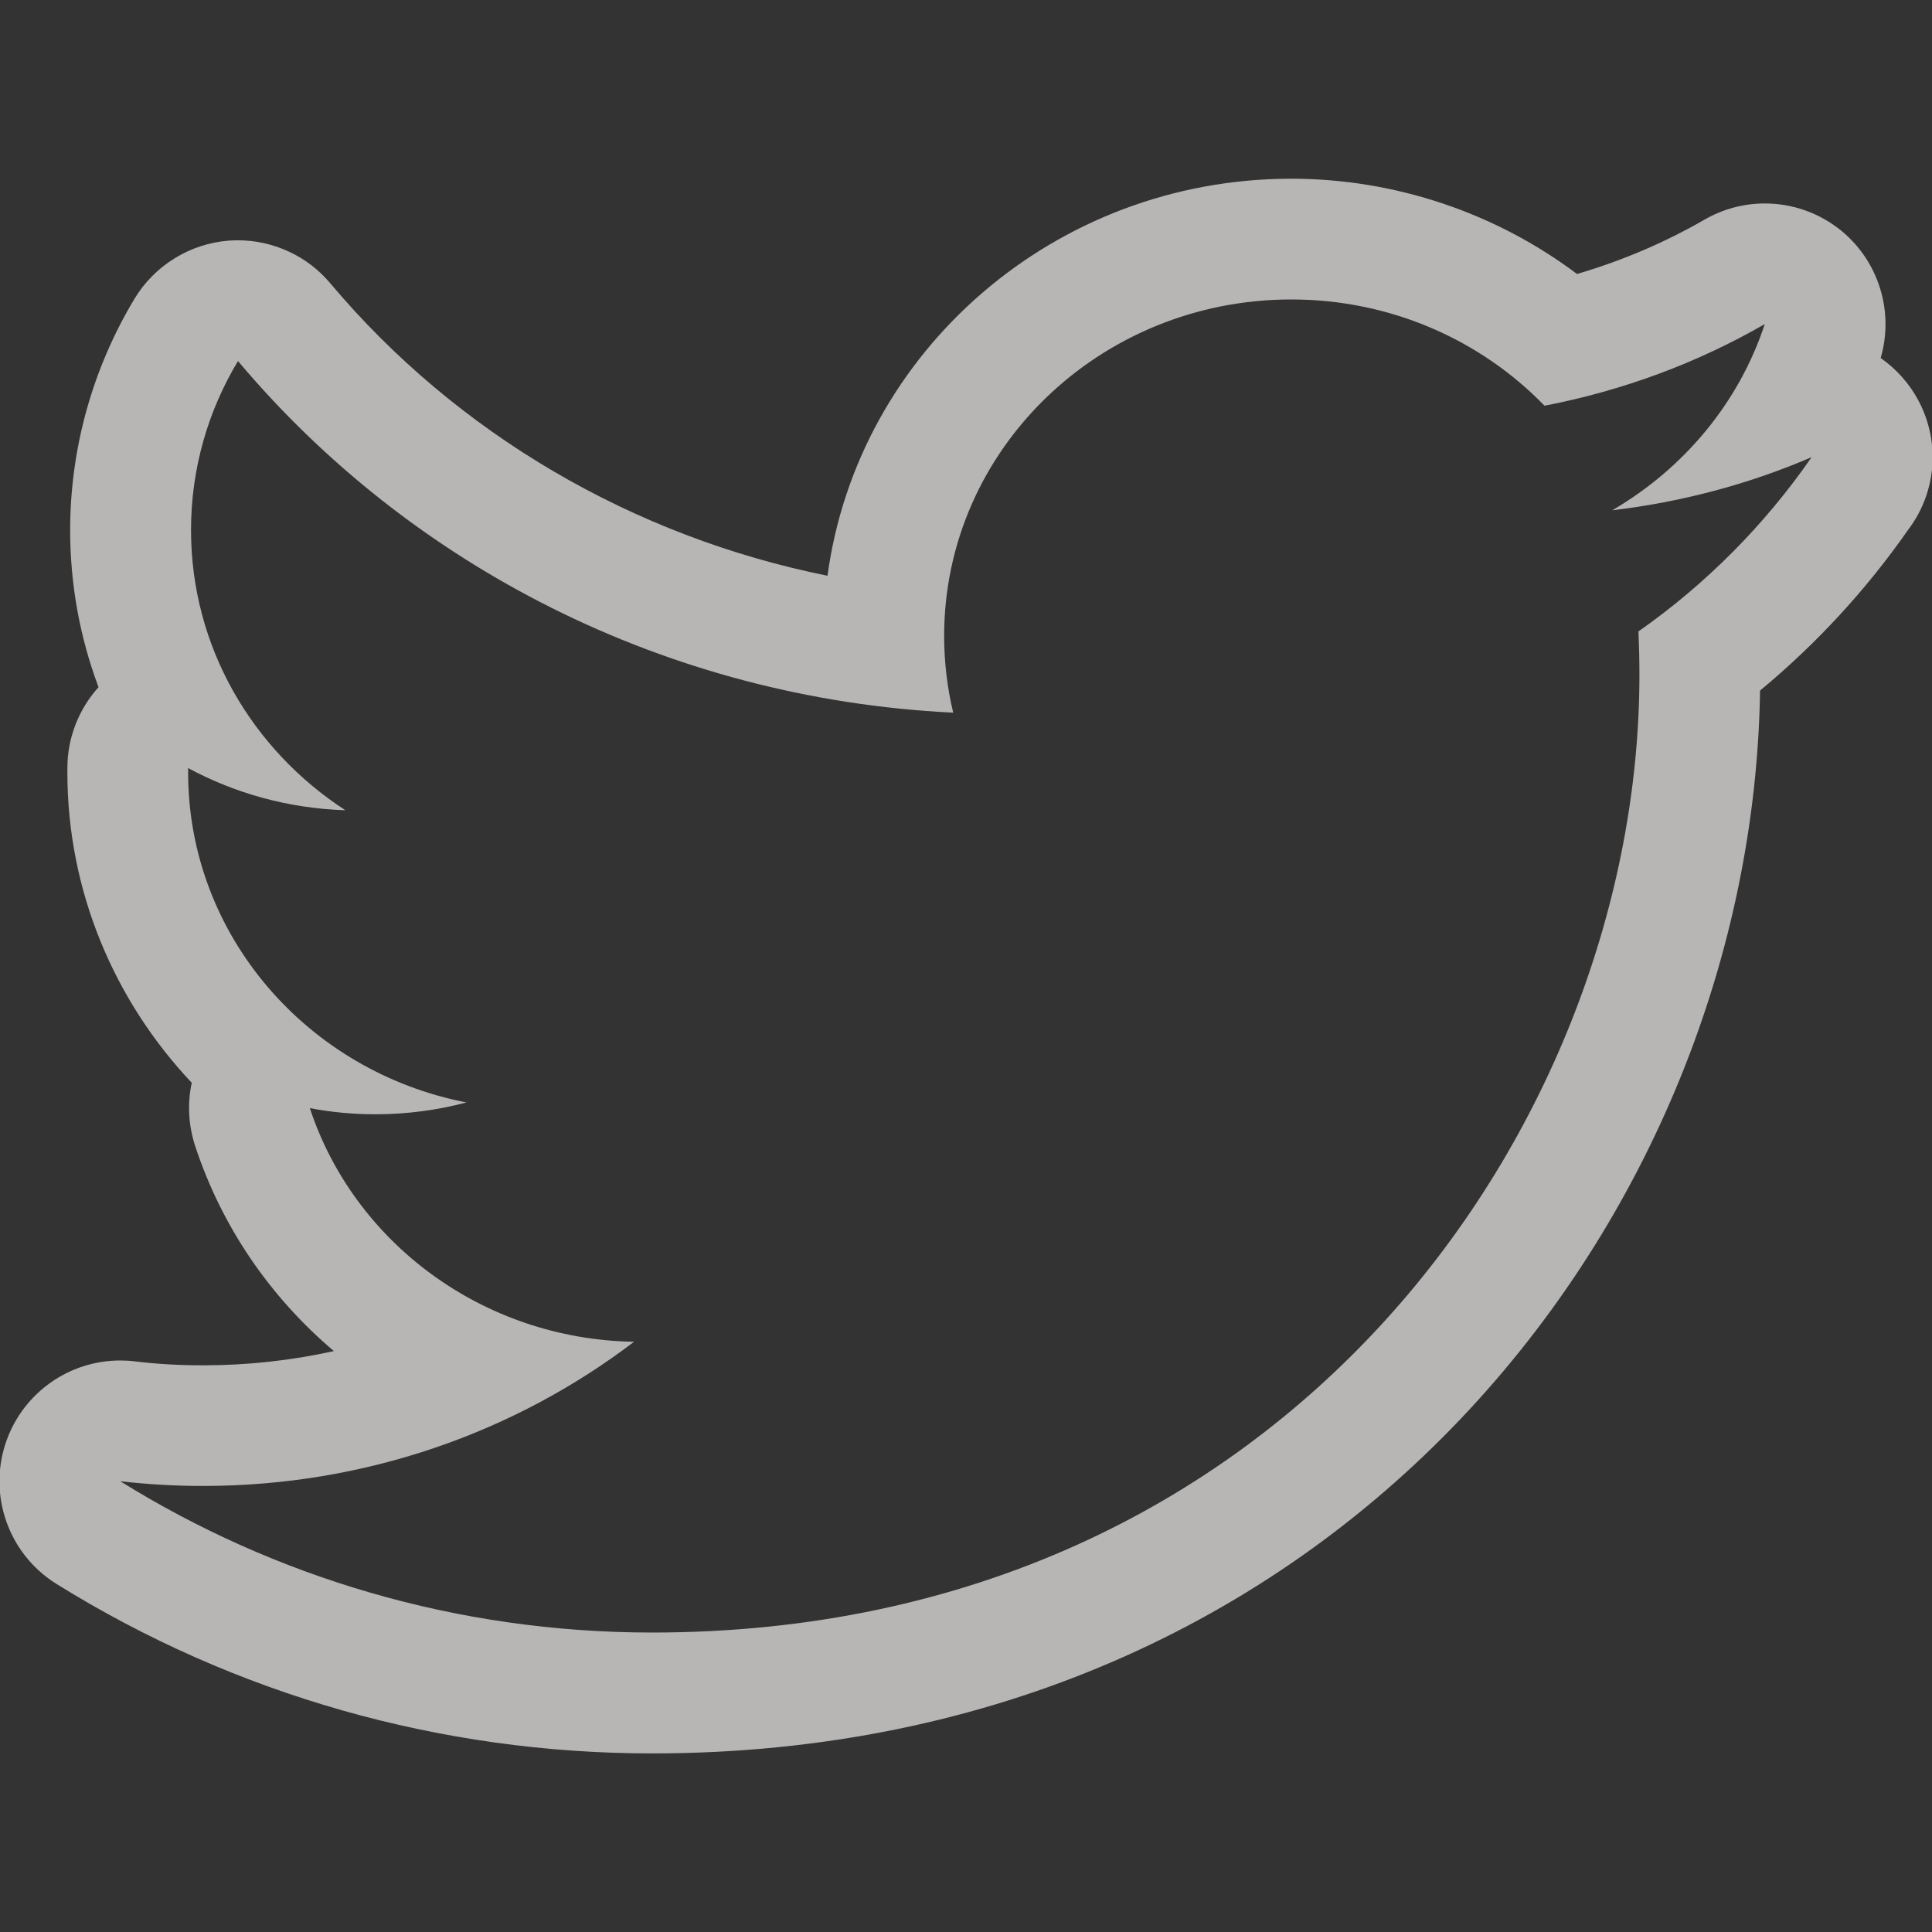 <svg width="16" height="16" viewBox="0 0 16 16" fill="none" xmlns="http://www.w3.org/2000/svg">
<rect x="0" y="0" width="16" height="16" fill="#333333" stroke="none"/>
<g clip-path="url(#clip0_31_44)">
<path d="M10.694 2.48C11.52 2.48 12.266 2.818 12.791 3.36C13.445 3.234 14.062 3.003 14.615 2.684C14.401 3.335 13.945 3.88 13.352 4.226C13.932 4.157 14.488 4.008 15.003 3.786C14.617 4.344 14.13 4.836 13.569 5.229C13.574 5.348 13.577 5.469 13.577 5.589C13.577 9.272 10.687 13.52 5.401 13.52C3.778 13.52 2.267 13.057 0.996 12.267C1.223 12.293 1.452 12.306 1.681 12.306C3.027 12.306 4.267 11.861 5.251 11.112C3.992 11.091 2.93 10.284 2.566 9.177C2.744 9.211 2.926 9.228 3.107 9.228C3.368 9.228 3.623 9.194 3.863 9.13C2.549 8.875 1.558 7.748 1.558 6.397V6.361C1.946 6.57 2.389 6.695 2.86 6.71C2.089 6.209 1.582 5.357 1.582 4.39C1.582 3.879 1.724 3.4 1.971 2.99C3.388 4.675 5.505 5.785 7.894 5.902C7.845 5.698 7.819 5.483 7.819 5.267C7.819 3.727 9.106 2.48 10.694 2.48ZM15.003 3.786H15.005H15.003ZM10.694 1.48C8.73 1.48 7.104 2.914 6.853 4.768C5.247 4.445 3.785 3.594 2.736 2.347C2.642 2.235 2.525 2.145 2.393 2.084C2.26 2.022 2.116 1.99 1.97 1.99C1.944 1.99 1.918 1.991 1.892 1.993C1.733 2.006 1.58 2.056 1.445 2.14C1.31 2.223 1.196 2.338 1.114 2.474C0.766 3.053 0.581 3.715 0.581 4.391C0.581 4.841 0.662 5.28 0.816 5.691C0.652 5.873 0.558 6.11 0.558 6.361V6.397C0.558 7.377 0.945 8.286 1.588 8.967C1.551 9.138 1.56 9.318 1.616 9.49C1.838 10.165 2.242 10.746 2.765 11.189C2.414 11.267 2.051 11.307 1.681 11.307C1.485 11.307 1.294 11.296 1.114 11.274C1.074 11.269 1.035 11.267 0.995 11.267C0.575 11.267 0.194 11.532 0.052 11.936C-0.103 12.378 0.069 12.869 0.467 13.117C1.944 14.036 3.65 14.521 5.4 14.521C11.088 14.521 14.51 10.068 14.576 5.719C15.043 5.332 15.455 4.885 15.802 4.388C15.934 4.215 16.005 4.004 16.005 3.787C16.005 3.446 15.834 3.146 15.575 2.965C15.687 2.58 15.559 2.164 15.247 1.909C15.064 1.761 14.841 1.685 14.616 1.685C14.44 1.685 14.268 1.731 14.116 1.819C13.786 2.009 13.432 2.16 13.06 2.269C12.386 1.762 11.551 1.48 10.694 1.48Z" fill="#FFFBFB" fill-opacity="0.65"/>
</g>
<defs>
<clipPath id="clip0_31_44">
<rect width="16" height="16" fill="white"/>
</clipPath>
</defs>
</svg>
